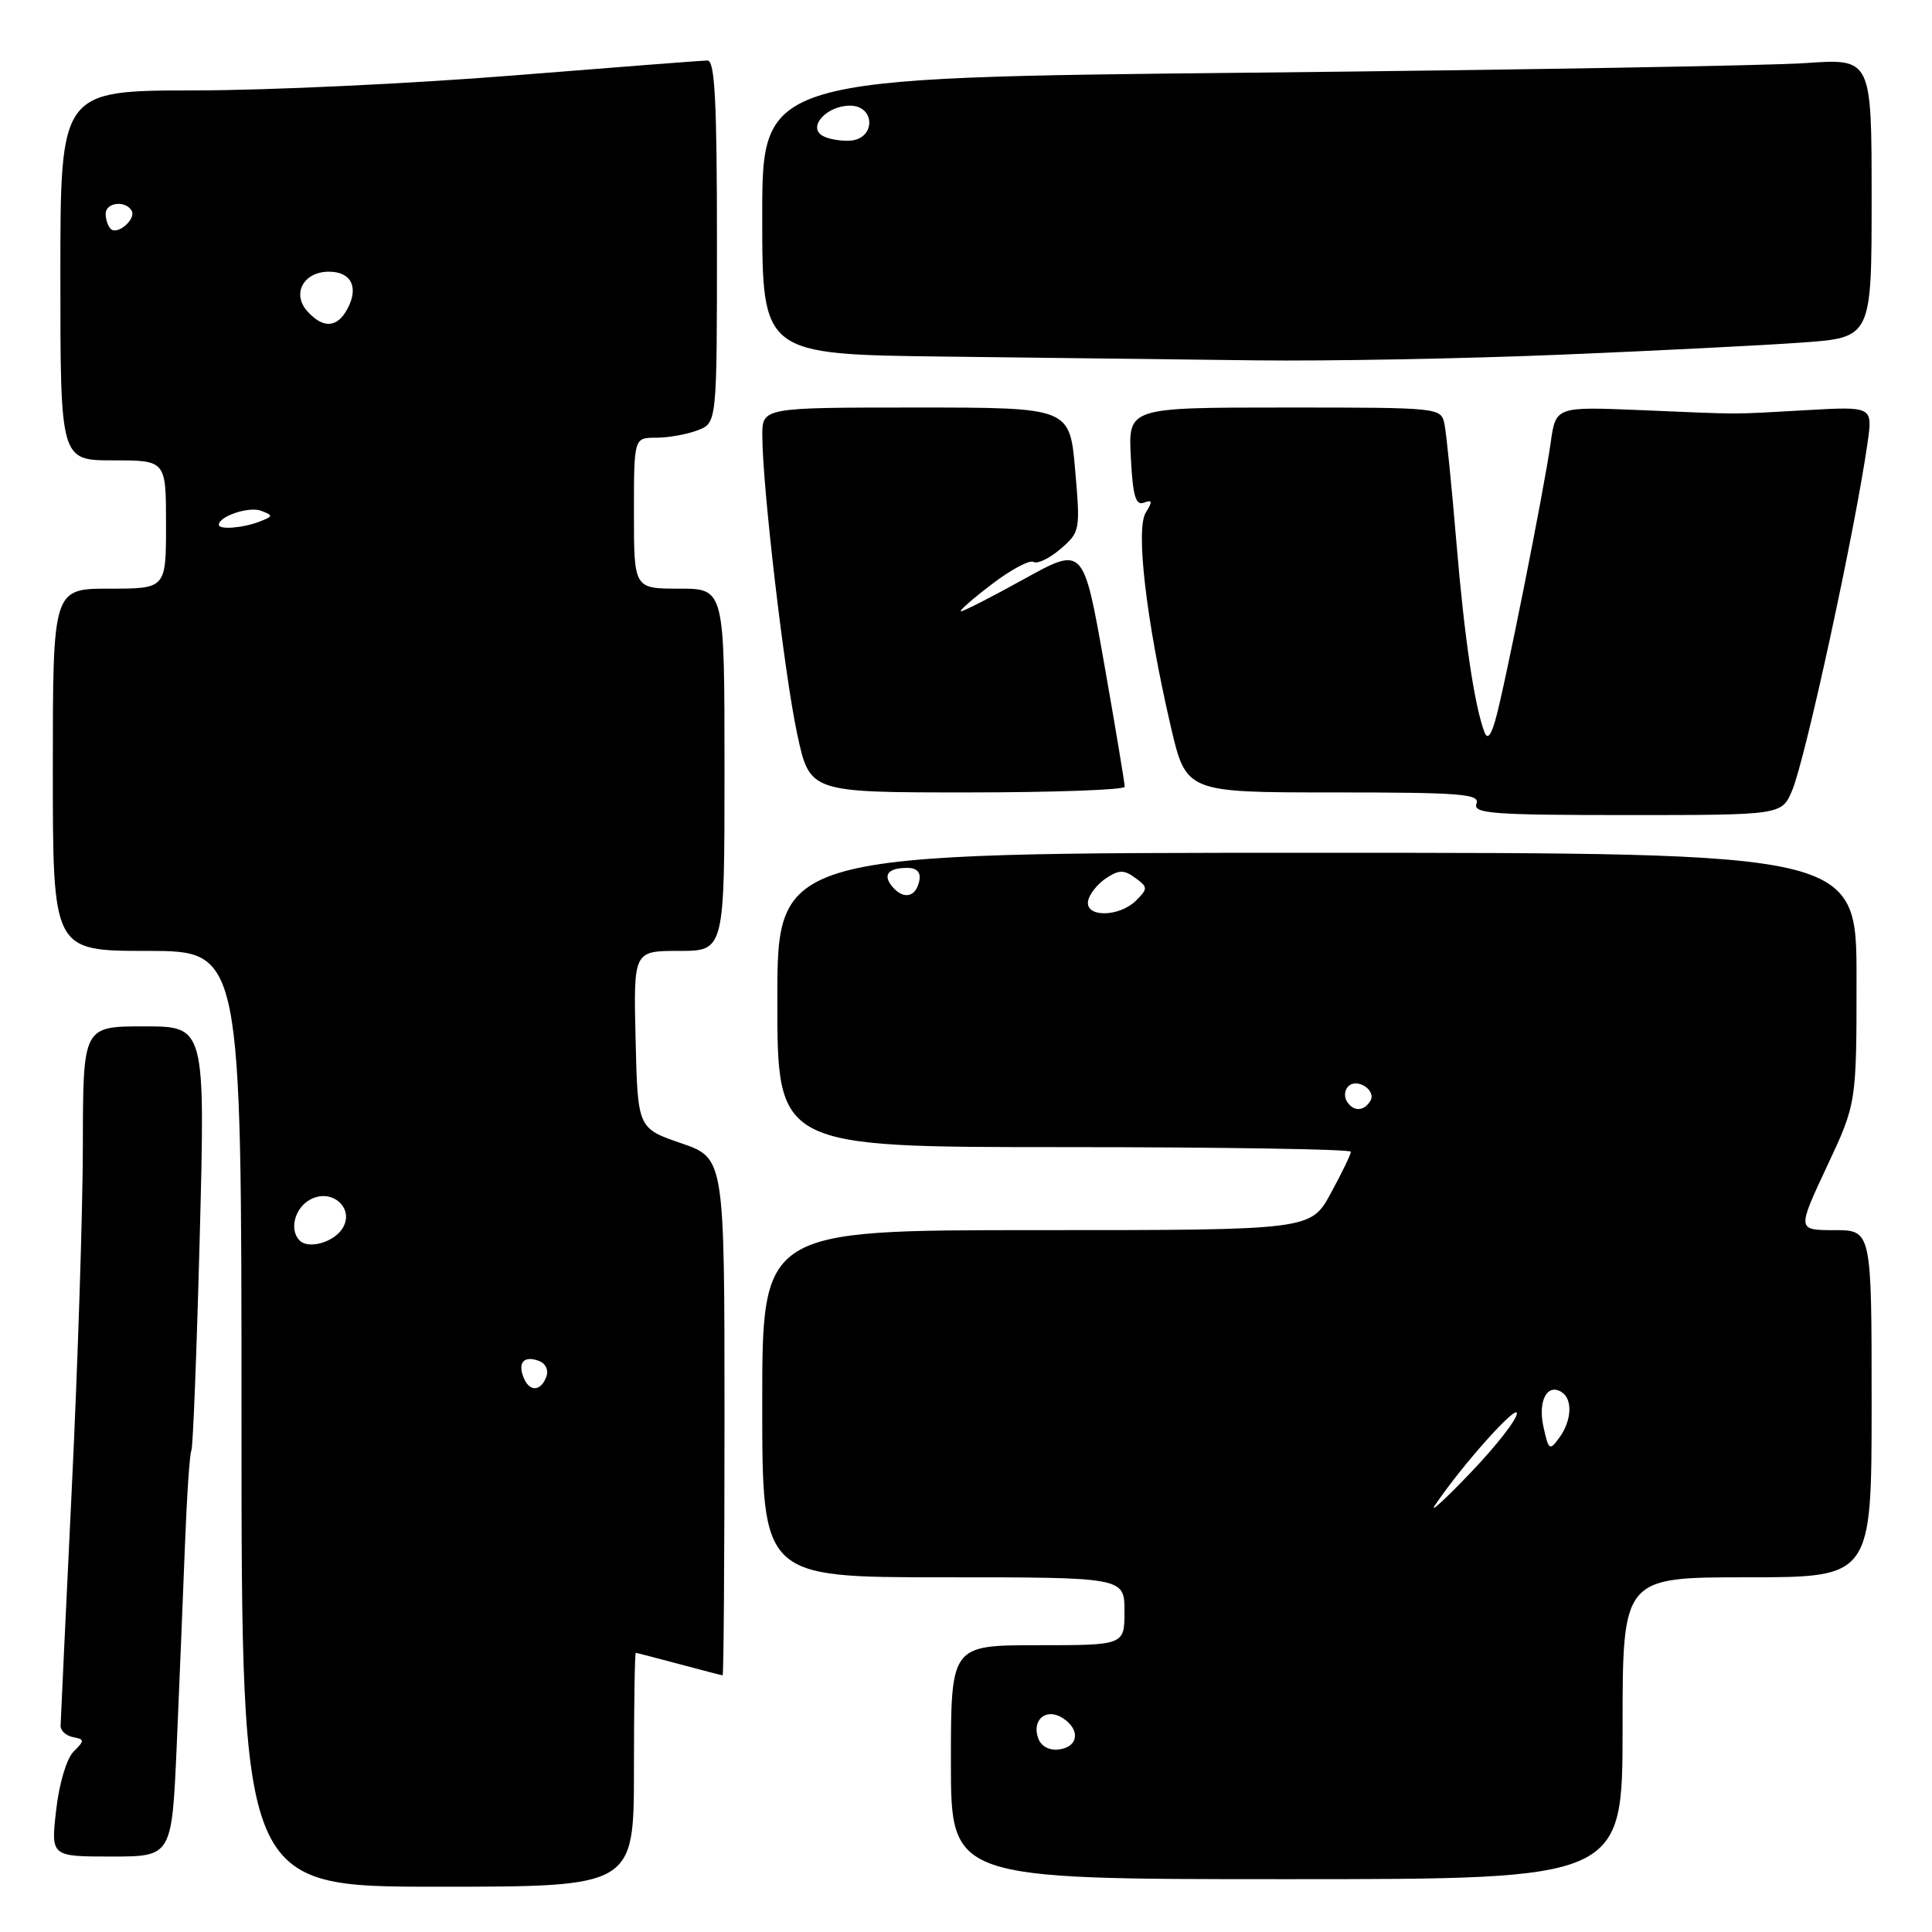 <?xml version="1.0" encoding="UTF-8" standalone="no"?>
<!DOCTYPE svg PUBLIC "-//W3C//DTD SVG 1.1//EN" "http://www.w3.org/Graphics/SVG/1.1/DTD/svg11.dtd" >
<svg xmlns="http://www.w3.org/2000/svg" xmlns:xlink="http://www.w3.org/1999/xlink" version="1.1" viewBox="0 0 256 256">
 <g >
 <path fill="currentColor"
d=" M 84.00 234.50 C 84.00 225.97 84.11 219.01 84.25 219.01 C 84.39 219.02 86.97 219.69 90.00 220.50 C 93.03 221.31 95.61 221.98 95.75 221.99 C 95.89 221.99 96.00 206.58 96.00 187.73 C 96.00 153.46 96.00 153.46 90.25 151.48 C 84.50 149.50 84.50 149.50 84.22 137.75 C 83.94 126.00 83.94 126.00 89.97 126.00 C 96.00 126.00 96.00 126.00 96.00 102.00 C 96.00 78.00 96.00 78.00 90.00 78.00 C 84.00 78.00 84.00 78.00 84.00 68.00 C 84.00 58.00 84.00 58.00 86.93 58.00 C 88.55 58.00 91.02 57.56 92.43 57.02 C 95.00 56.05 95.00 56.05 95.00 32.02 C 95.00 13.46 94.72 8.00 93.75 8.02 C 93.06 8.02 81.47 8.92 68.00 10.00 C 54.52 11.08 35.51 11.98 25.75 11.98 C 8.00 12.00 8.00 12.00 8.00 36.50 C 8.00 61.00 8.00 61.00 15.00 61.00 C 22.00 61.00 22.00 61.00 22.00 69.50 C 22.00 78.00 22.00 78.00 14.50 78.00 C 7.00 78.00 7.00 78.00 7.00 102.00 C 7.00 126.00 7.00 126.00 19.50 126.00 C 32.00 126.00 32.00 126.00 32.00 188.00 C 32.00 250.00 32.00 250.00 58.00 250.00 C 84.00 250.00 84.00 250.00 84.00 234.50 Z  M 215.00 229.00 C 215.00 209.00 215.00 209.00 231.50 209.00 C 248.00 209.00 248.00 209.00 248.00 186.00 C 248.00 163.00 248.00 163.00 243.06 163.00 C 238.13 163.00 238.13 163.00 242.06 154.60 C 246.00 146.21 246.00 146.21 246.00 129.60 C 246.00 113.00 246.00 113.00 174.50 113.00 C 103.00 113.00 103.00 113.00 103.00 132.50 C 103.00 152.00 103.00 152.00 141.00 152.00 C 161.90 152.00 179.00 152.28 179.00 152.61 C 179.00 152.95 177.80 155.43 176.34 158.11 C 173.68 163.00 173.68 163.00 137.34 163.00 C 101.00 163.00 101.00 163.00 101.00 186.00 C 101.00 209.00 101.00 209.00 125.00 209.00 C 149.00 209.00 149.00 209.00 149.00 213.50 C 149.00 218.00 149.00 218.00 137.50 218.00 C 126.00 218.00 126.00 218.00 126.00 233.50 C 126.00 249.00 126.00 249.00 170.50 249.00 C 215.00 249.00 215.00 249.00 215.00 229.00 Z  M 23.42 231.25 C 23.77 223.14 24.26 211.18 24.51 204.68 C 24.76 198.18 25.14 192.56 25.36 192.18 C 25.57 191.81 26.07 179.01 26.47 163.75 C 27.19 136.00 27.19 136.00 19.09 136.00 C 11.00 136.00 11.00 136.00 10.98 151.75 C 10.97 160.41 10.30 181.00 9.50 197.50 C 8.71 214.00 8.04 228.03 8.03 228.68 C 8.01 229.32 8.76 230.00 9.68 230.18 C 11.22 230.47 11.23 230.63 9.74 232.11 C 8.82 233.03 7.83 236.37 7.44 239.86 C 6.74 246.00 6.74 246.00 14.76 246.00 C 22.77 246.00 22.77 246.00 23.42 231.25 Z  M 237.48 104.71 C 239.26 100.45 245.85 70.04 247.46 58.67 C 248.15 53.85 248.15 53.85 239.32 54.35 C 229.01 54.93 231.29 54.93 217.32 54.34 C 206.14 53.88 206.14 53.88 205.47 58.69 C 204.61 64.85 199.28 91.56 198.12 95.50 C 197.53 97.54 197.07 98.02 196.69 97.00 C 195.35 93.40 194.04 84.48 192.99 71.97 C 192.37 64.56 191.66 57.49 191.41 56.25 C 190.96 54.00 190.93 54.00 170.23 54.00 C 149.50 54.00 149.50 54.00 149.84 60.57 C 150.10 65.70 150.48 67.03 151.57 66.61 C 152.70 66.18 152.75 66.43 151.82 67.92 C 150.46 70.10 151.88 82.23 155.13 96.25 C 157.17 105.00 157.17 105.00 176.69 105.00 C 193.63 105.00 196.14 105.20 195.64 106.50 C 195.14 107.80 197.75 108.00 215.58 108.00 C 236.10 108.00 236.10 108.00 237.48 104.71 Z  M 149.03 104.25 C 149.04 103.84 147.82 96.50 146.31 87.94 C 143.56 72.38 143.56 72.38 135.76 76.69 C 131.48 79.06 127.69 81.00 127.34 81.00 C 127.00 81.00 128.81 79.40 131.37 77.45 C 133.93 75.49 136.43 74.15 136.94 74.46 C 137.44 74.77 139.05 74.00 140.52 72.74 C 143.12 70.50 143.16 70.29 142.46 62.23 C 141.74 54.00 141.74 54.00 121.37 54.00 C 101.00 54.00 101.00 54.00 101.01 57.75 C 101.03 64.51 103.93 89.34 105.63 97.25 C 107.29 105.00 107.29 105.00 128.14 105.00 C 139.62 105.00 149.01 104.66 149.03 104.25 Z  M 206.50 47.01 C 219.15 46.49 233.66 45.76 238.75 45.39 C 248.00 44.73 248.00 44.73 248.00 26.24 C 248.00 7.75 248.00 7.75 239.25 8.36 C 234.44 8.69 201.36 9.26 165.75 9.63 C 101.00 10.29 101.00 10.29 101.00 28.63 C 101.00 46.96 101.00 46.96 125.25 47.25 C 138.59 47.41 157.15 47.63 166.50 47.75 C 175.85 47.86 193.85 47.53 206.50 47.01 Z  M 69.35 182.46 C 68.59 180.49 69.48 179.59 71.44 180.34 C 72.32 180.68 72.72 181.58 72.38 182.46 C 71.62 184.44 70.10 184.44 69.35 182.46 Z  M 39.71 164.38 C 38.29 162.96 39.05 160.04 41.12 158.94 C 44.00 157.39 47.04 160.12 45.38 162.77 C 44.23 164.61 40.89 165.56 39.71 164.38 Z  M 29.00 69.54 C 29.00 68.40 33.02 67.07 34.60 67.68 C 36.22 68.30 36.21 68.41 34.43 69.10 C 32.22 69.97 29.00 70.22 29.00 69.54 Z  M 40.73 41.25 C 38.63 38.93 40.22 36.00 43.58 36.00 C 46.54 36.00 47.57 38.06 46.04 40.92 C 44.68 43.46 42.83 43.57 40.73 41.25 Z  M 14.66 30.32 C 14.30 29.96 14.00 29.07 14.00 28.33 C 14.00 26.84 16.58 26.51 17.43 27.89 C 18.11 28.99 15.56 31.23 14.66 30.32 Z  M 137.59 230.39 C 136.65 227.93 138.59 226.25 140.78 227.63 C 143.16 229.13 142.94 231.44 140.38 231.80 C 139.09 231.99 137.99 231.43 137.59 230.39 Z  M 190.11 199.50 C 193.60 194.30 201.00 185.98 201.00 187.28 C 201.00 188.07 198.25 191.60 194.89 195.11 C 191.53 198.63 189.38 200.60 190.11 199.50 Z  M 204.52 189.09 C 203.76 185.65 204.99 183.26 206.91 184.45 C 208.41 185.37 208.27 188.24 206.62 190.50 C 205.33 192.27 205.20 192.18 204.52 189.09 Z  M 178.45 145.91 C 178.08 145.31 178.17 144.43 178.65 143.95 C 179.83 142.77 182.43 144.49 181.57 145.89 C 180.70 147.30 179.31 147.31 178.45 145.91 Z  M 144.18 119.37 C 144.35 118.47 145.43 117.12 146.56 116.37 C 148.27 115.24 148.93 115.23 150.42 116.32 C 152.11 117.55 152.12 117.74 150.54 119.32 C 148.30 121.55 143.74 121.59 144.18 119.37 Z  M 118.31 117.57 C 116.90 115.96 117.62 115.00 120.24 115.00 C 121.48 115.00 122.03 115.58 121.82 116.67 C 121.40 118.85 119.80 119.26 118.31 117.57 Z  M 108.94 17.96 C 107.01 16.77 109.58 14.00 112.62 14.00 C 116.04 14.00 116.04 18.44 112.62 18.64 C 111.32 18.71 109.66 18.41 108.94 17.96 Z "/>
</g>
</svg>